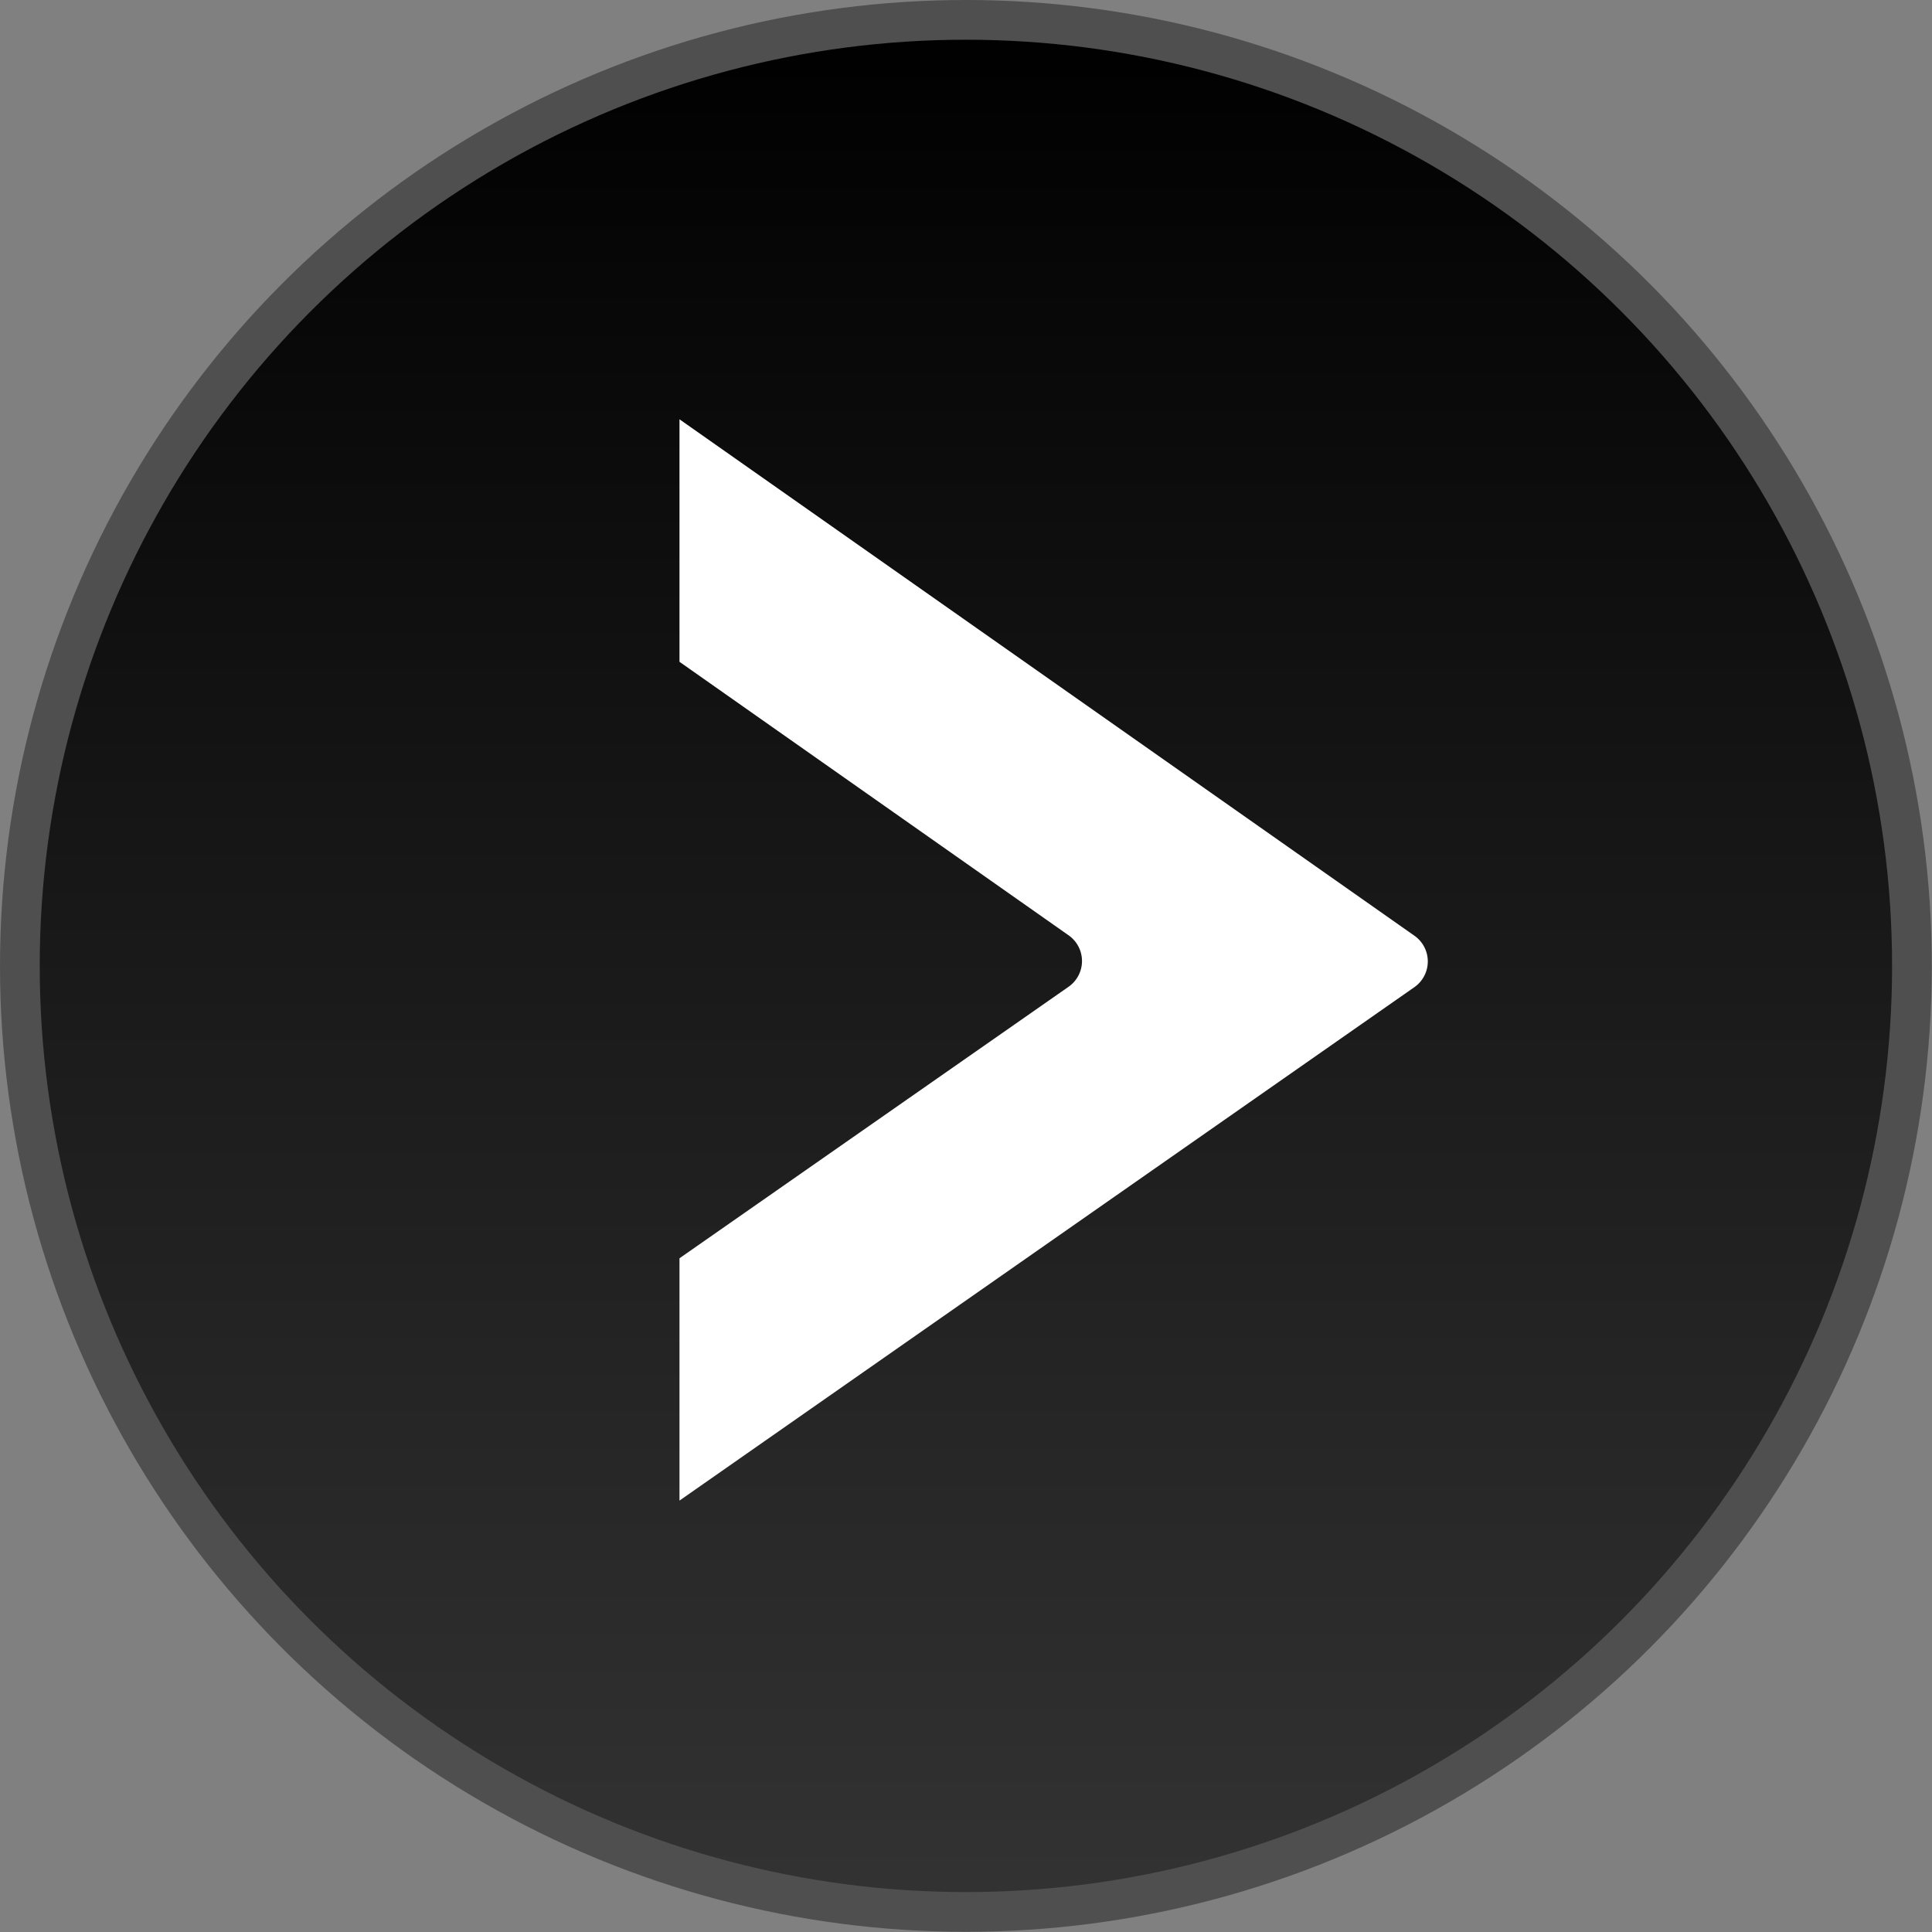 <svg xmlns="http://www.w3.org/2000/svg" xmlns:xlink="http://www.w3.org/1999/xlink" viewBox="0 0 97.27 97.27"><rect x="0" y="0" width="97.27" height="97.27" fill="#808080" stroke="none"/><defs><style>.cls-1{stroke:#4f4f4f;stroke-miterlimit:10;stroke-width:2px;fill:url(#Degradado_sin_nombre_13);}.cls-2{fill:#fff;}</style><linearGradient id="Degradado_sin_nombre_13" x1="48.63" y1="-117.05" x2="48.63" y2="-212.32" gradientTransform="translate(0 213.32)" gradientUnits="userSpaceOnUse"><stop offset="0" stop-color="#333"/><stop offset="1"/></linearGradient></defs><g id="Capa_2" data-name="Capa 2"><g id="Capa_1-2" data-name="Capa 1"><circle class="cls-1" cx="48.63" cy="48.63" r="47.63"/><path class="cls-2" d="M34.21,33.32,53.8,47.09a1.58,1.58,0,0,1,0,2.59L34.21,63.35v12.2l37-25.85a1.58,1.58,0,0,0,0-2.59l-37-26Z"/></g></g></svg>